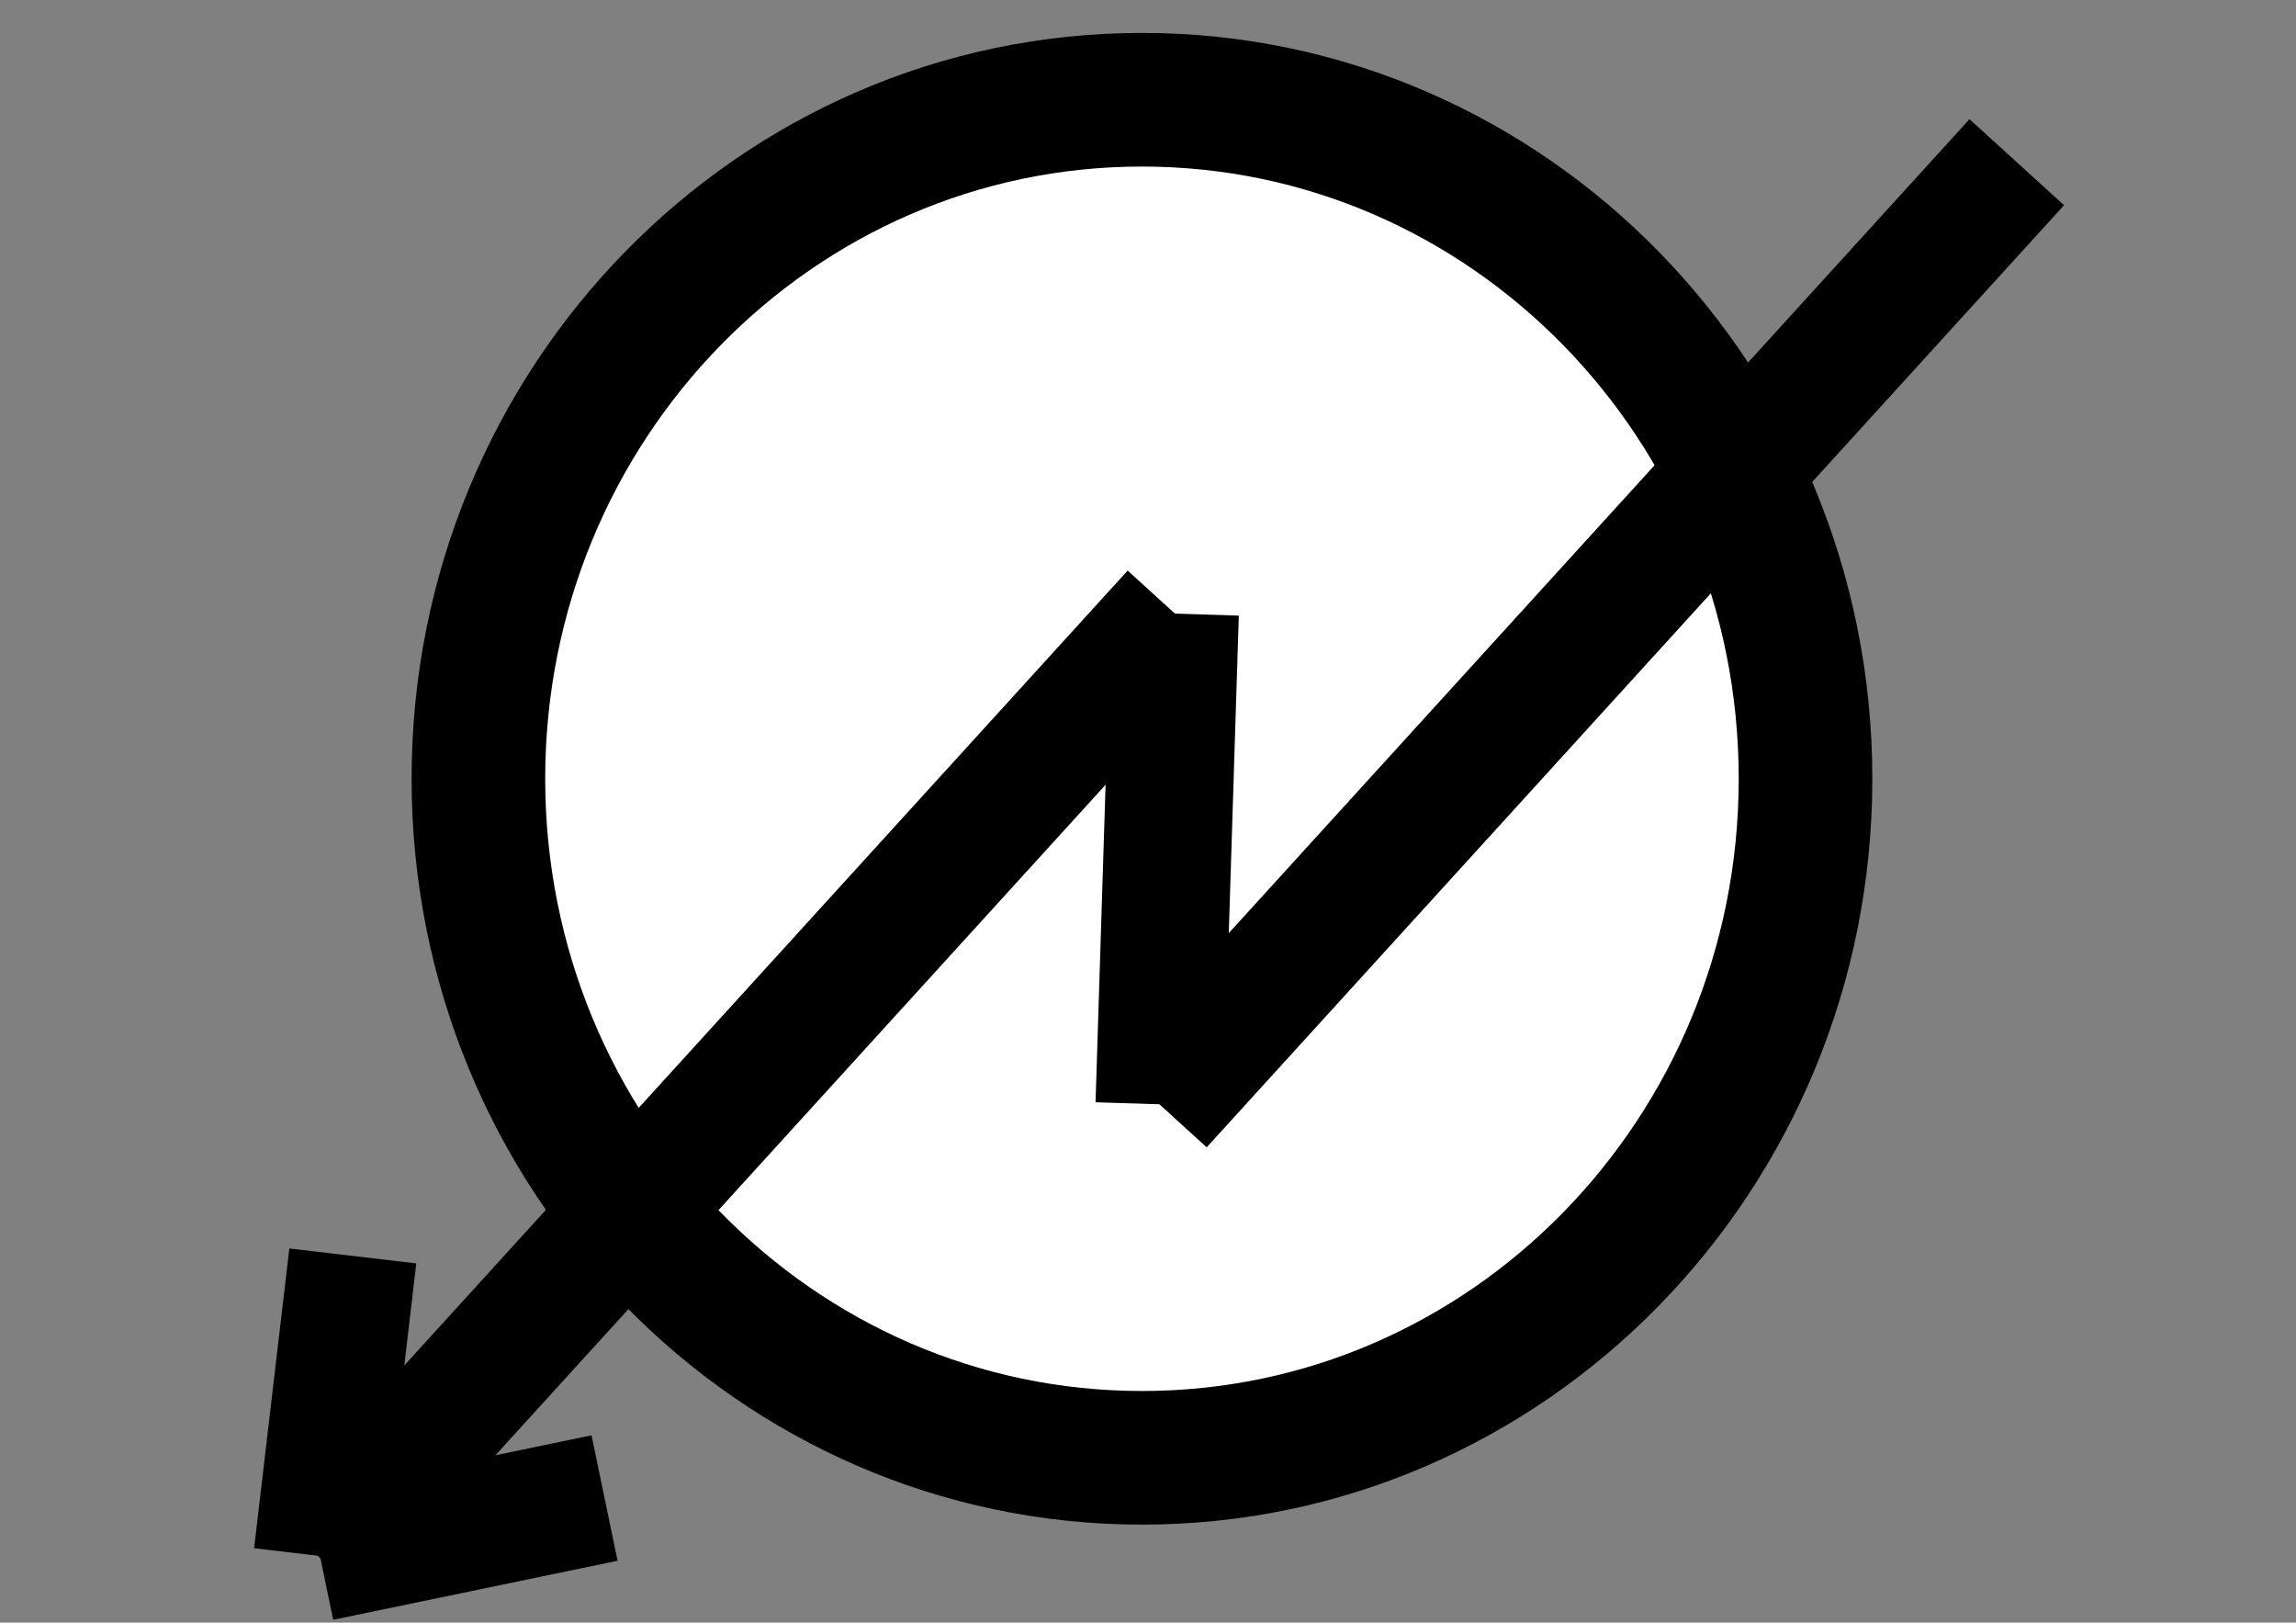 <?xml version="1.0" encoding="utf-8"?><svg xmlns="http://www.w3.org/2000/svg" xmlns:xlink="http://www.w3.org/1999/xlink" version="1.1" class="page" pageAlignment="center-horizontally-vertically" x="0px" y="0px" width="842px" height="595px" viewBox="0 0 842 595" enable-background="new 0 0 842 595" xml:space="preserve"><rect x="0" y="0" width="842" height="595" fill="#808080" stroke="none"/><defs/><style type="text/css"/><style type="text/css"/><g type="LAYER" name="workspace" id="workspace" locked="true"/><g type="LAYER" name="Layer 01" id="Layer 01"><path transform="matrix(1 0 0 1 175.442 36.572)" width="486.689" height="497.984" stroke-width="49" stroke-miterlimit="3" stroke="#000000" fill="#FFFFFF" d="M0,248.992 C0,111.478 108.949,-4.263256414560601e-14 243.345,-4.263256414560601e-14 C377.74,-4.263256414560601e-14 486.689,111.478 486.689,248.992 C486.689,386.507 377.74,497.984 243.345,497.984 C108.949,497.984 0,386.507 0,248.992 Z "/><path transform="matrix(1 0 0 1 116.467 570.447)" width="314.41" height="345.448" stroke-width="46.876" stroke-miterlimit="3" stroke="#000000" fill="#FFFFFF" d="M5.684341886080802e-14,0 L314.41,-345.448 "/><path transform="matrix(1 0 0 1 425.189 404.924)" width="314.41" height="345.448" stroke-width="46.876" stroke-miterlimit="3" stroke="#000000" fill="#FFFFFF" d="M0,0 L314.41,-345.448 "/><path transform="matrix(1 0 0 1 430.877 224.999)" width="5.687" height="179.926" stroke-width="46.876" stroke-miterlimit="3" stroke="#000000" fill="#FFFFFF" d="M-3.410605131648481e-13,0 L-5.687,179.926 "/><path transform="matrix(1 0 0 1 129.388 460.532)" width="12.921" height="109.915" stroke-width="46.876" stroke-miterlimit="3" stroke="#000000" fill="#FFFFFF" d="M-5.684341886080802e-14,0 L-12.921,109.915 "/><path transform="matrix(-0.325 -0.946 0.946 -0.325 117.416 570.949)" width="13.403" height="105.636" stroke-width="46.966" stroke-miterlimit="3" stroke="#000000" fill="#FFFFFF" d="M-4.547473508864641e-13,-5.684341886080802e-14 L-13.403,105.636 "/></g></svg>